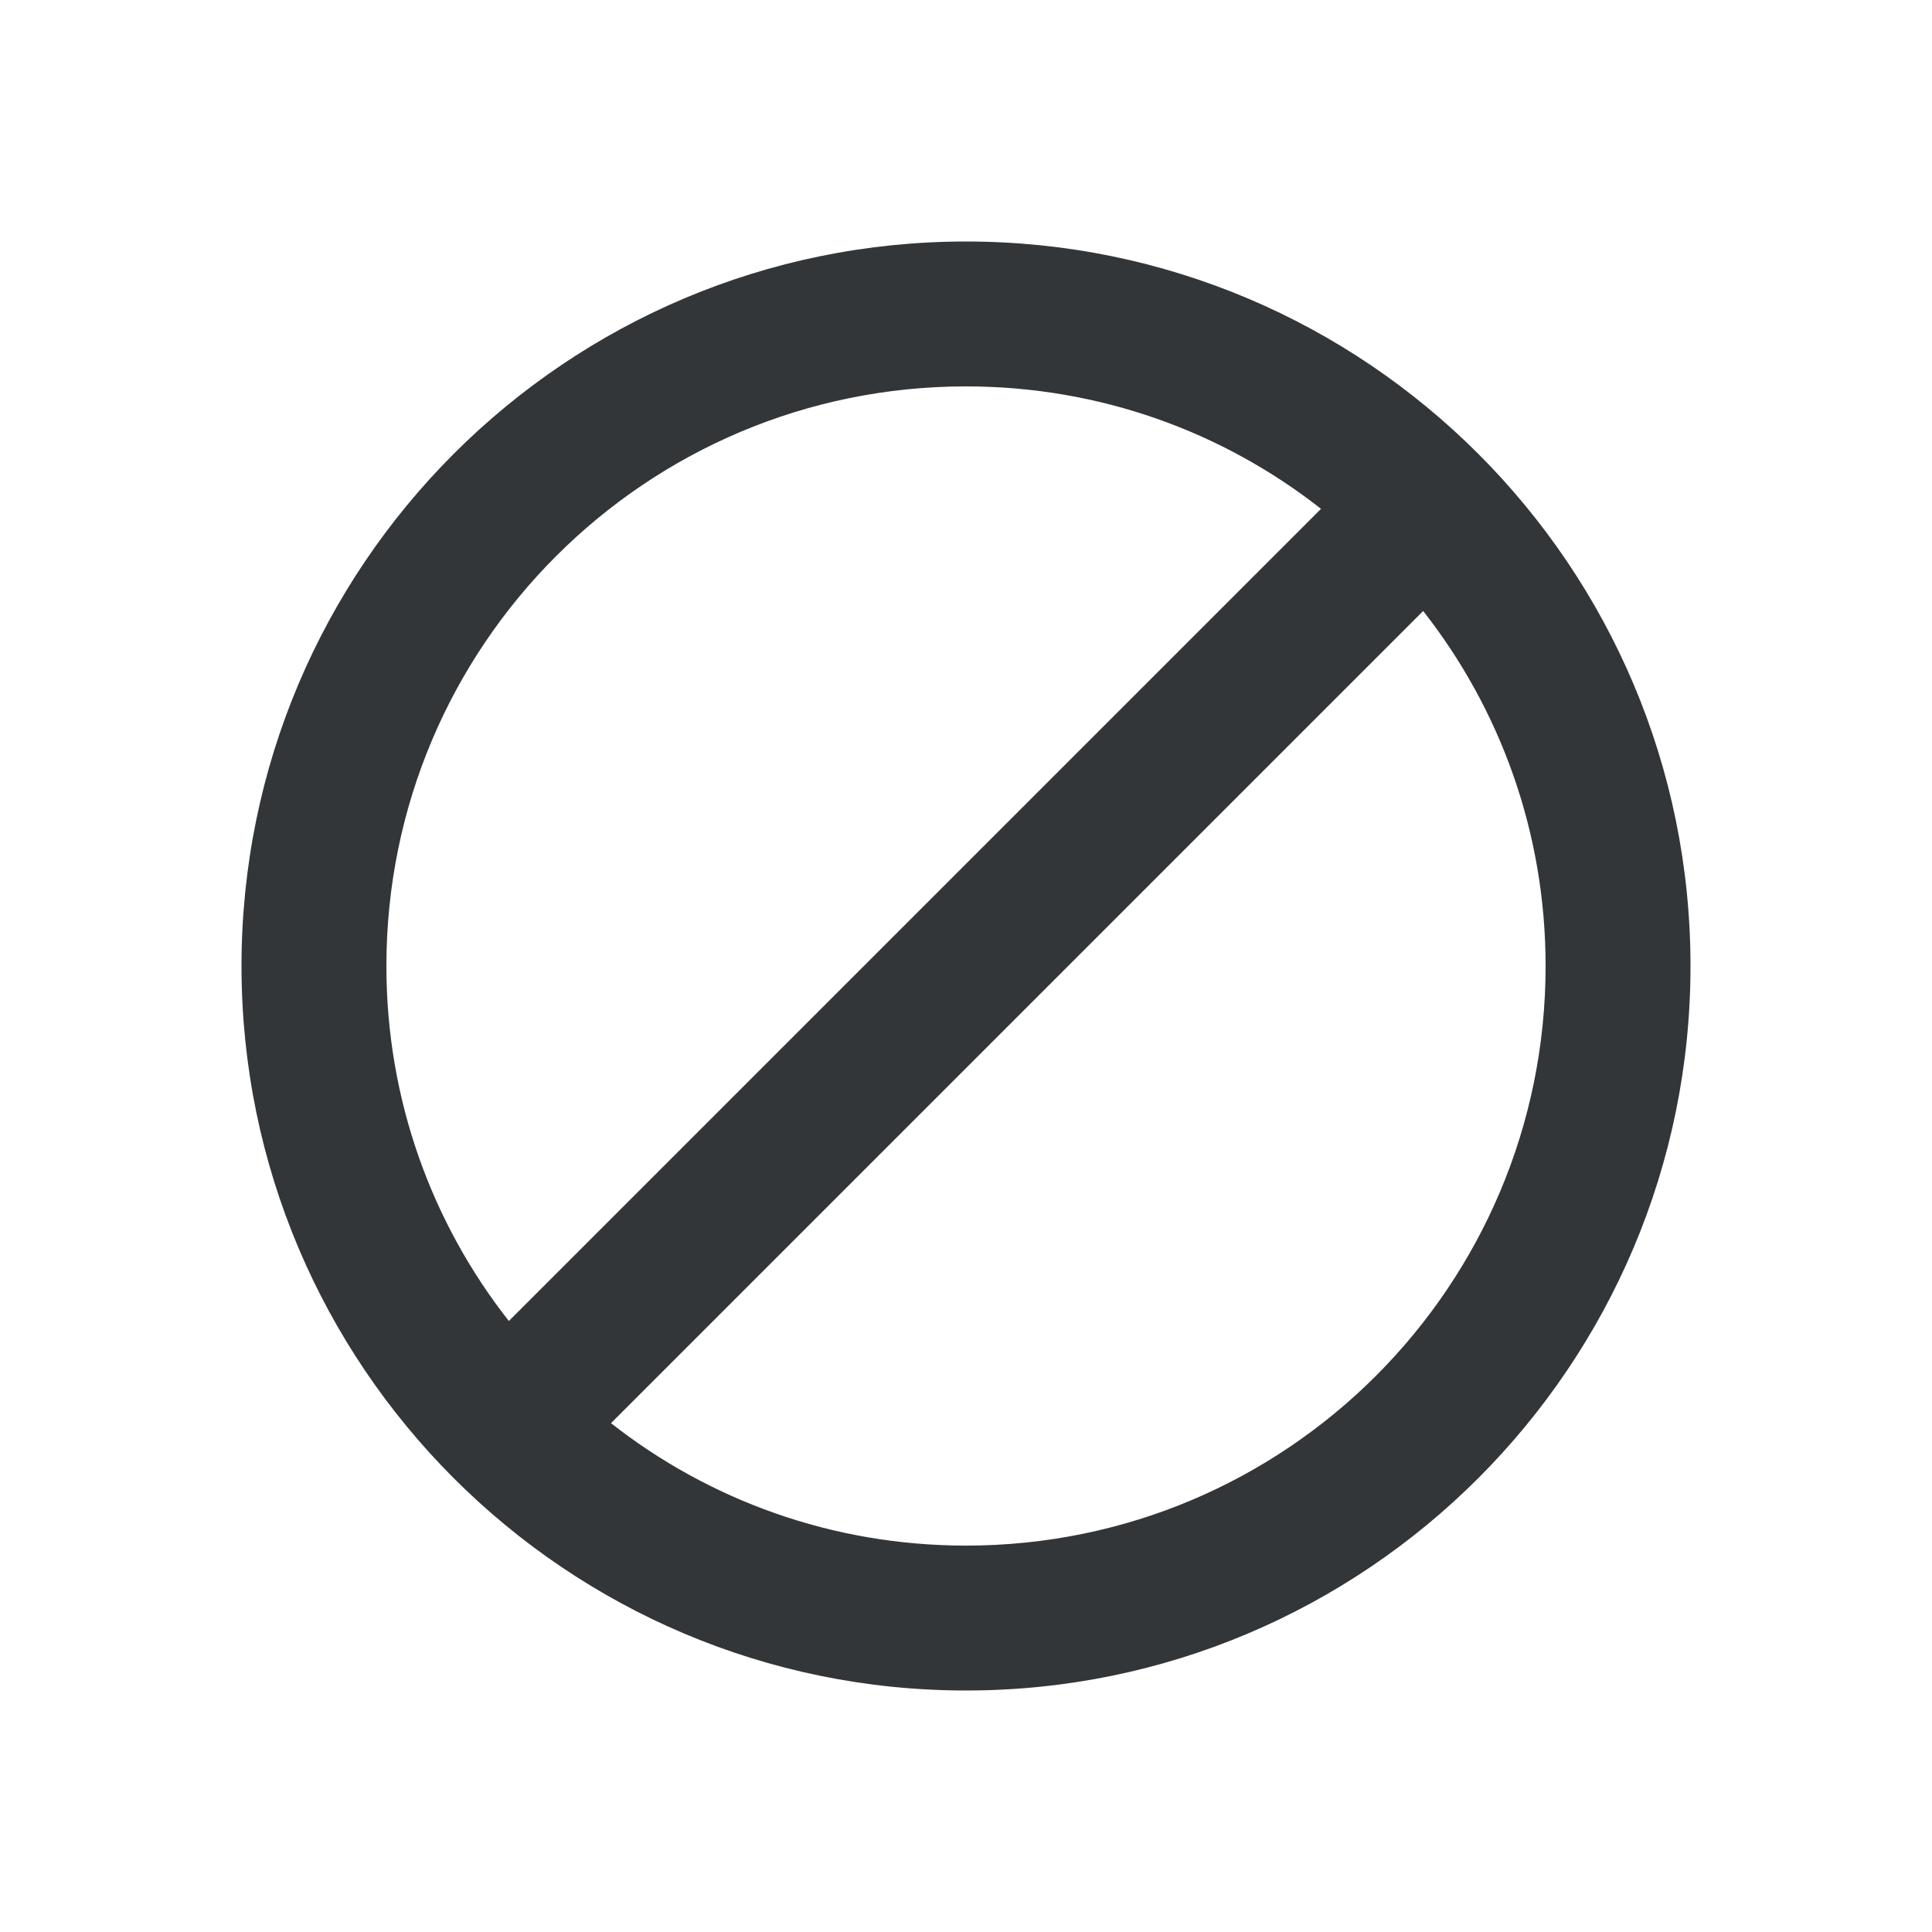 <svg width="24" height="24" viewBox="0 0 24 24" fill="none" xmlns="http://www.w3.org/2000/svg">
<path d="M12 3C7.032 3 3 7.032 3 12C3 16.968 7.032 21 12 21C16.968 21 21 16.968 21 12C21 7.032 16.968 3 12 3ZM4.8 12C4.8 8.022 8.022 4.8 12 4.8C13.665 4.8 15.195 5.367 16.41 6.321L6.321 16.41C5.367 15.195 4.8 13.665 4.8 12ZM12 19.2C10.335 19.2 8.805 18.633 7.59 17.679L17.679 7.59C18.633 8.805 19.2 10.335 19.2 12C19.2 15.978 15.978 19.2 12 19.2Z" fill="#333638"/>
</svg>
